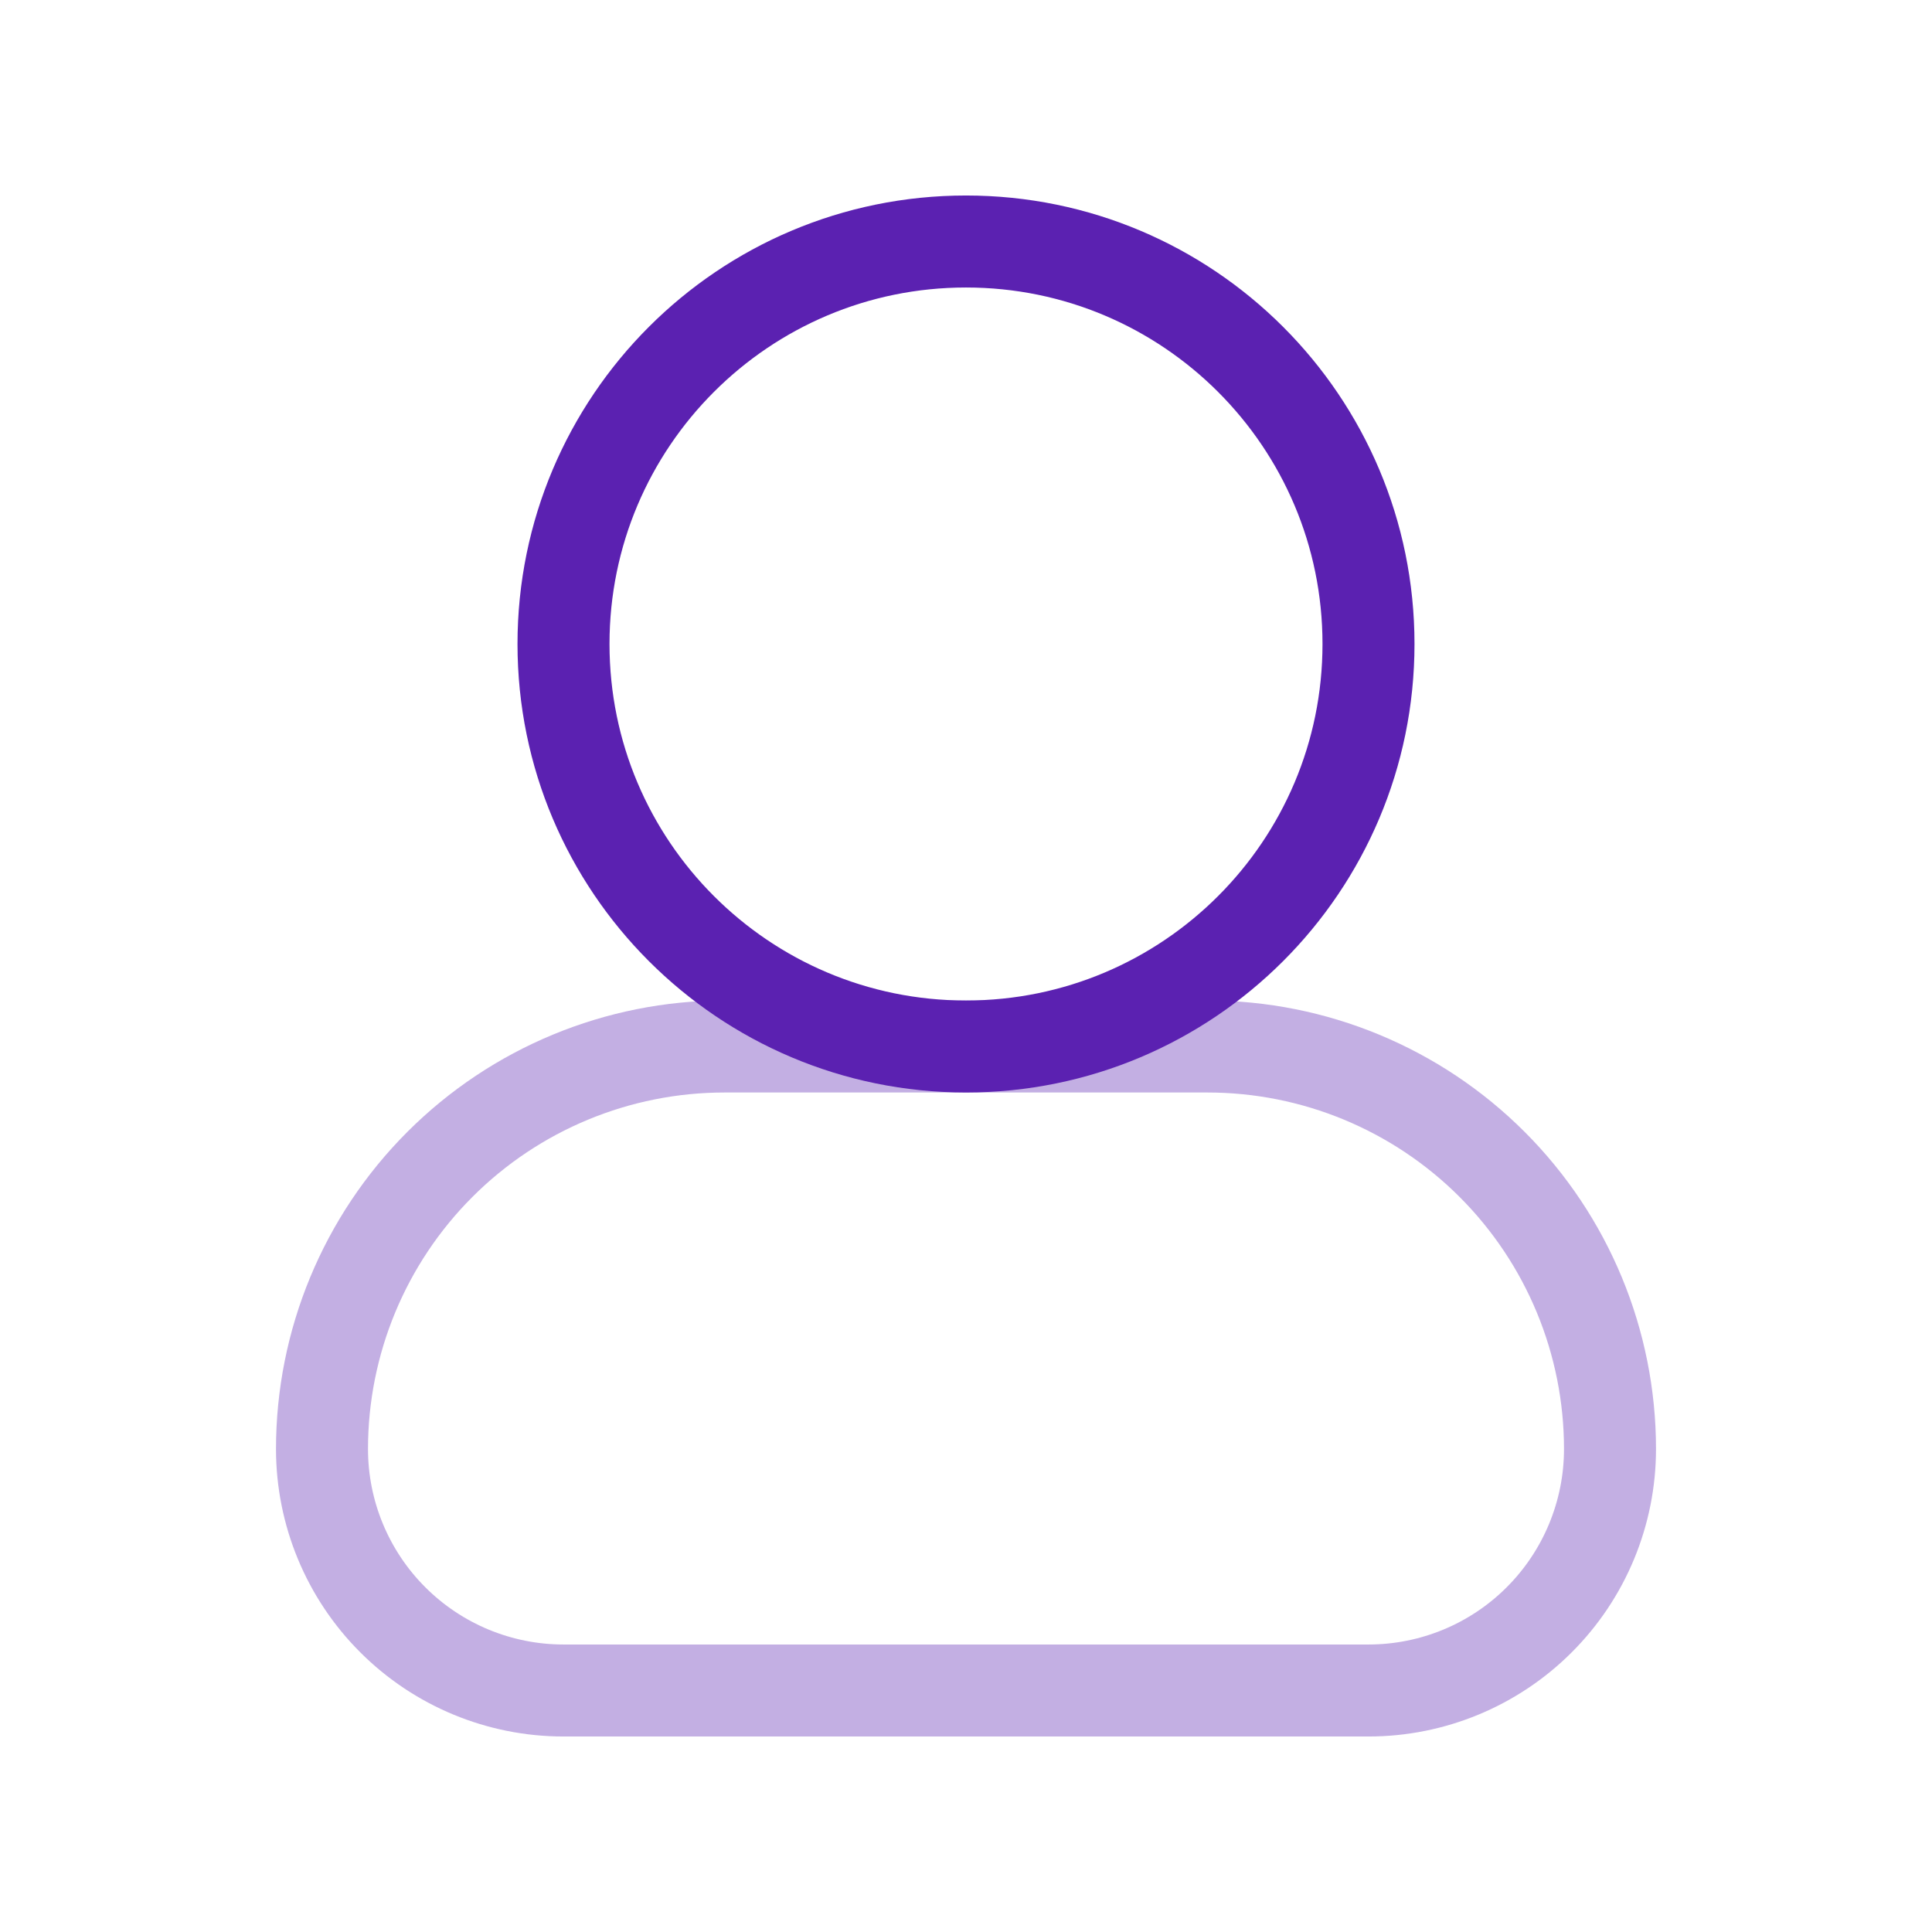 <svg width="42" height="42" viewBox="0 0 42 42" fill="none" xmlns="http://www.w3.org/2000/svg">
<path d="M15.75 22.75H26.25C28.571 22.75 30.796 23.672 32.437 25.313C34.078 26.954 35 29.179 35 31.5C35 32.892 34.447 34.228 33.462 35.212C32.478 36.197 31.142 36.75 29.75 36.75H12.25C10.858 36.75 9.522 36.197 8.538 35.212C7.553 34.228 7 32.892 7 31.5C7 29.179 7.922 26.954 9.563 25.313C11.204 23.672 13.429 22.75 15.75 22.75Z" stroke="#C3AFE3" stroke-width="2" stroke-linecap="round" stroke-linejoin="round"/>
<path d="M21 22.75C25.832 22.75 29.75 18.832 29.75 14C29.75 9.168 25.832 5.25 21 5.25C16.168 5.25 12.25 9.168 12.25 14C12.25 18.832 16.168 22.75 21 22.75Z" stroke="#5B21B1" stroke-width="2" stroke-linecap="round" stroke-linejoin="round"/>
</svg>
